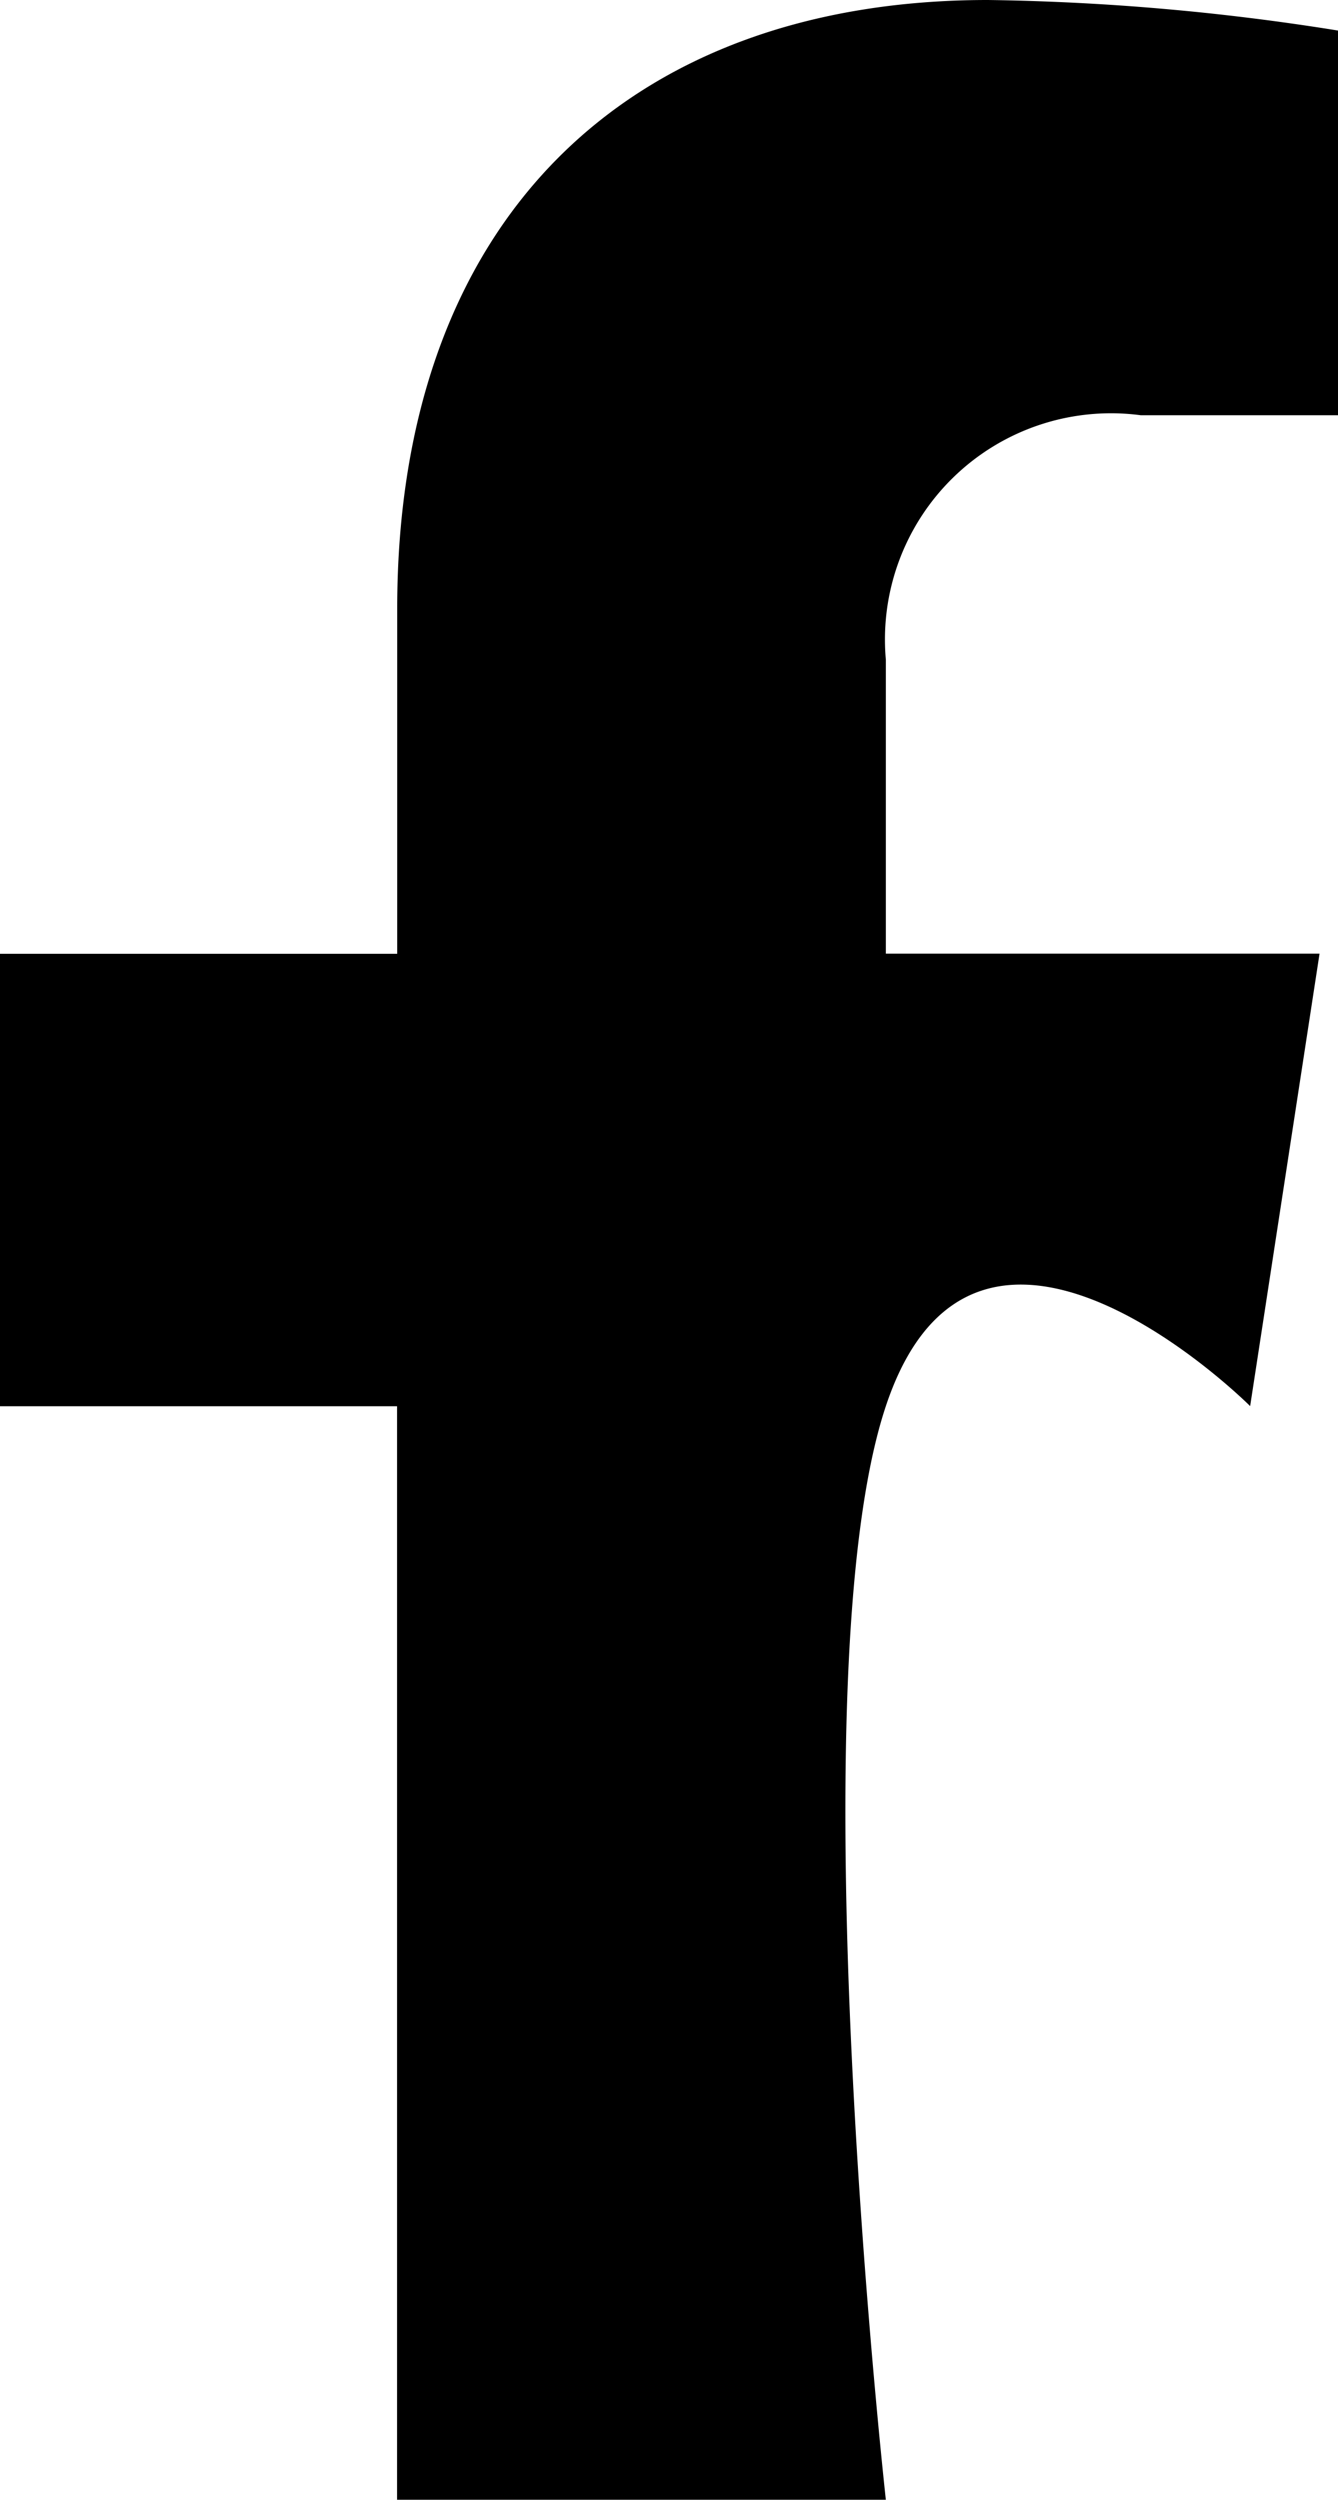 <svg xmlns="http://www.w3.org/2000/svg" width="9.641" height="18" viewBox="0 0 9.641 18"><path d="M9.813-5.625l.5-3.258H7.188V-11a1.629,1.629,0,0,1,1.837-1.76h1.421V-15.53a17.33,17.33,0,0,0-2.522-.22c-2.574,0-4.257,1.56-4.257,4.385v2.483H.8v3.258H3.666V2.25H7.188s-.656-5.906,0-7.875S9.813-5.625,9.813-5.625Z" transform="translate(-0.805 15.75)"/></svg>
